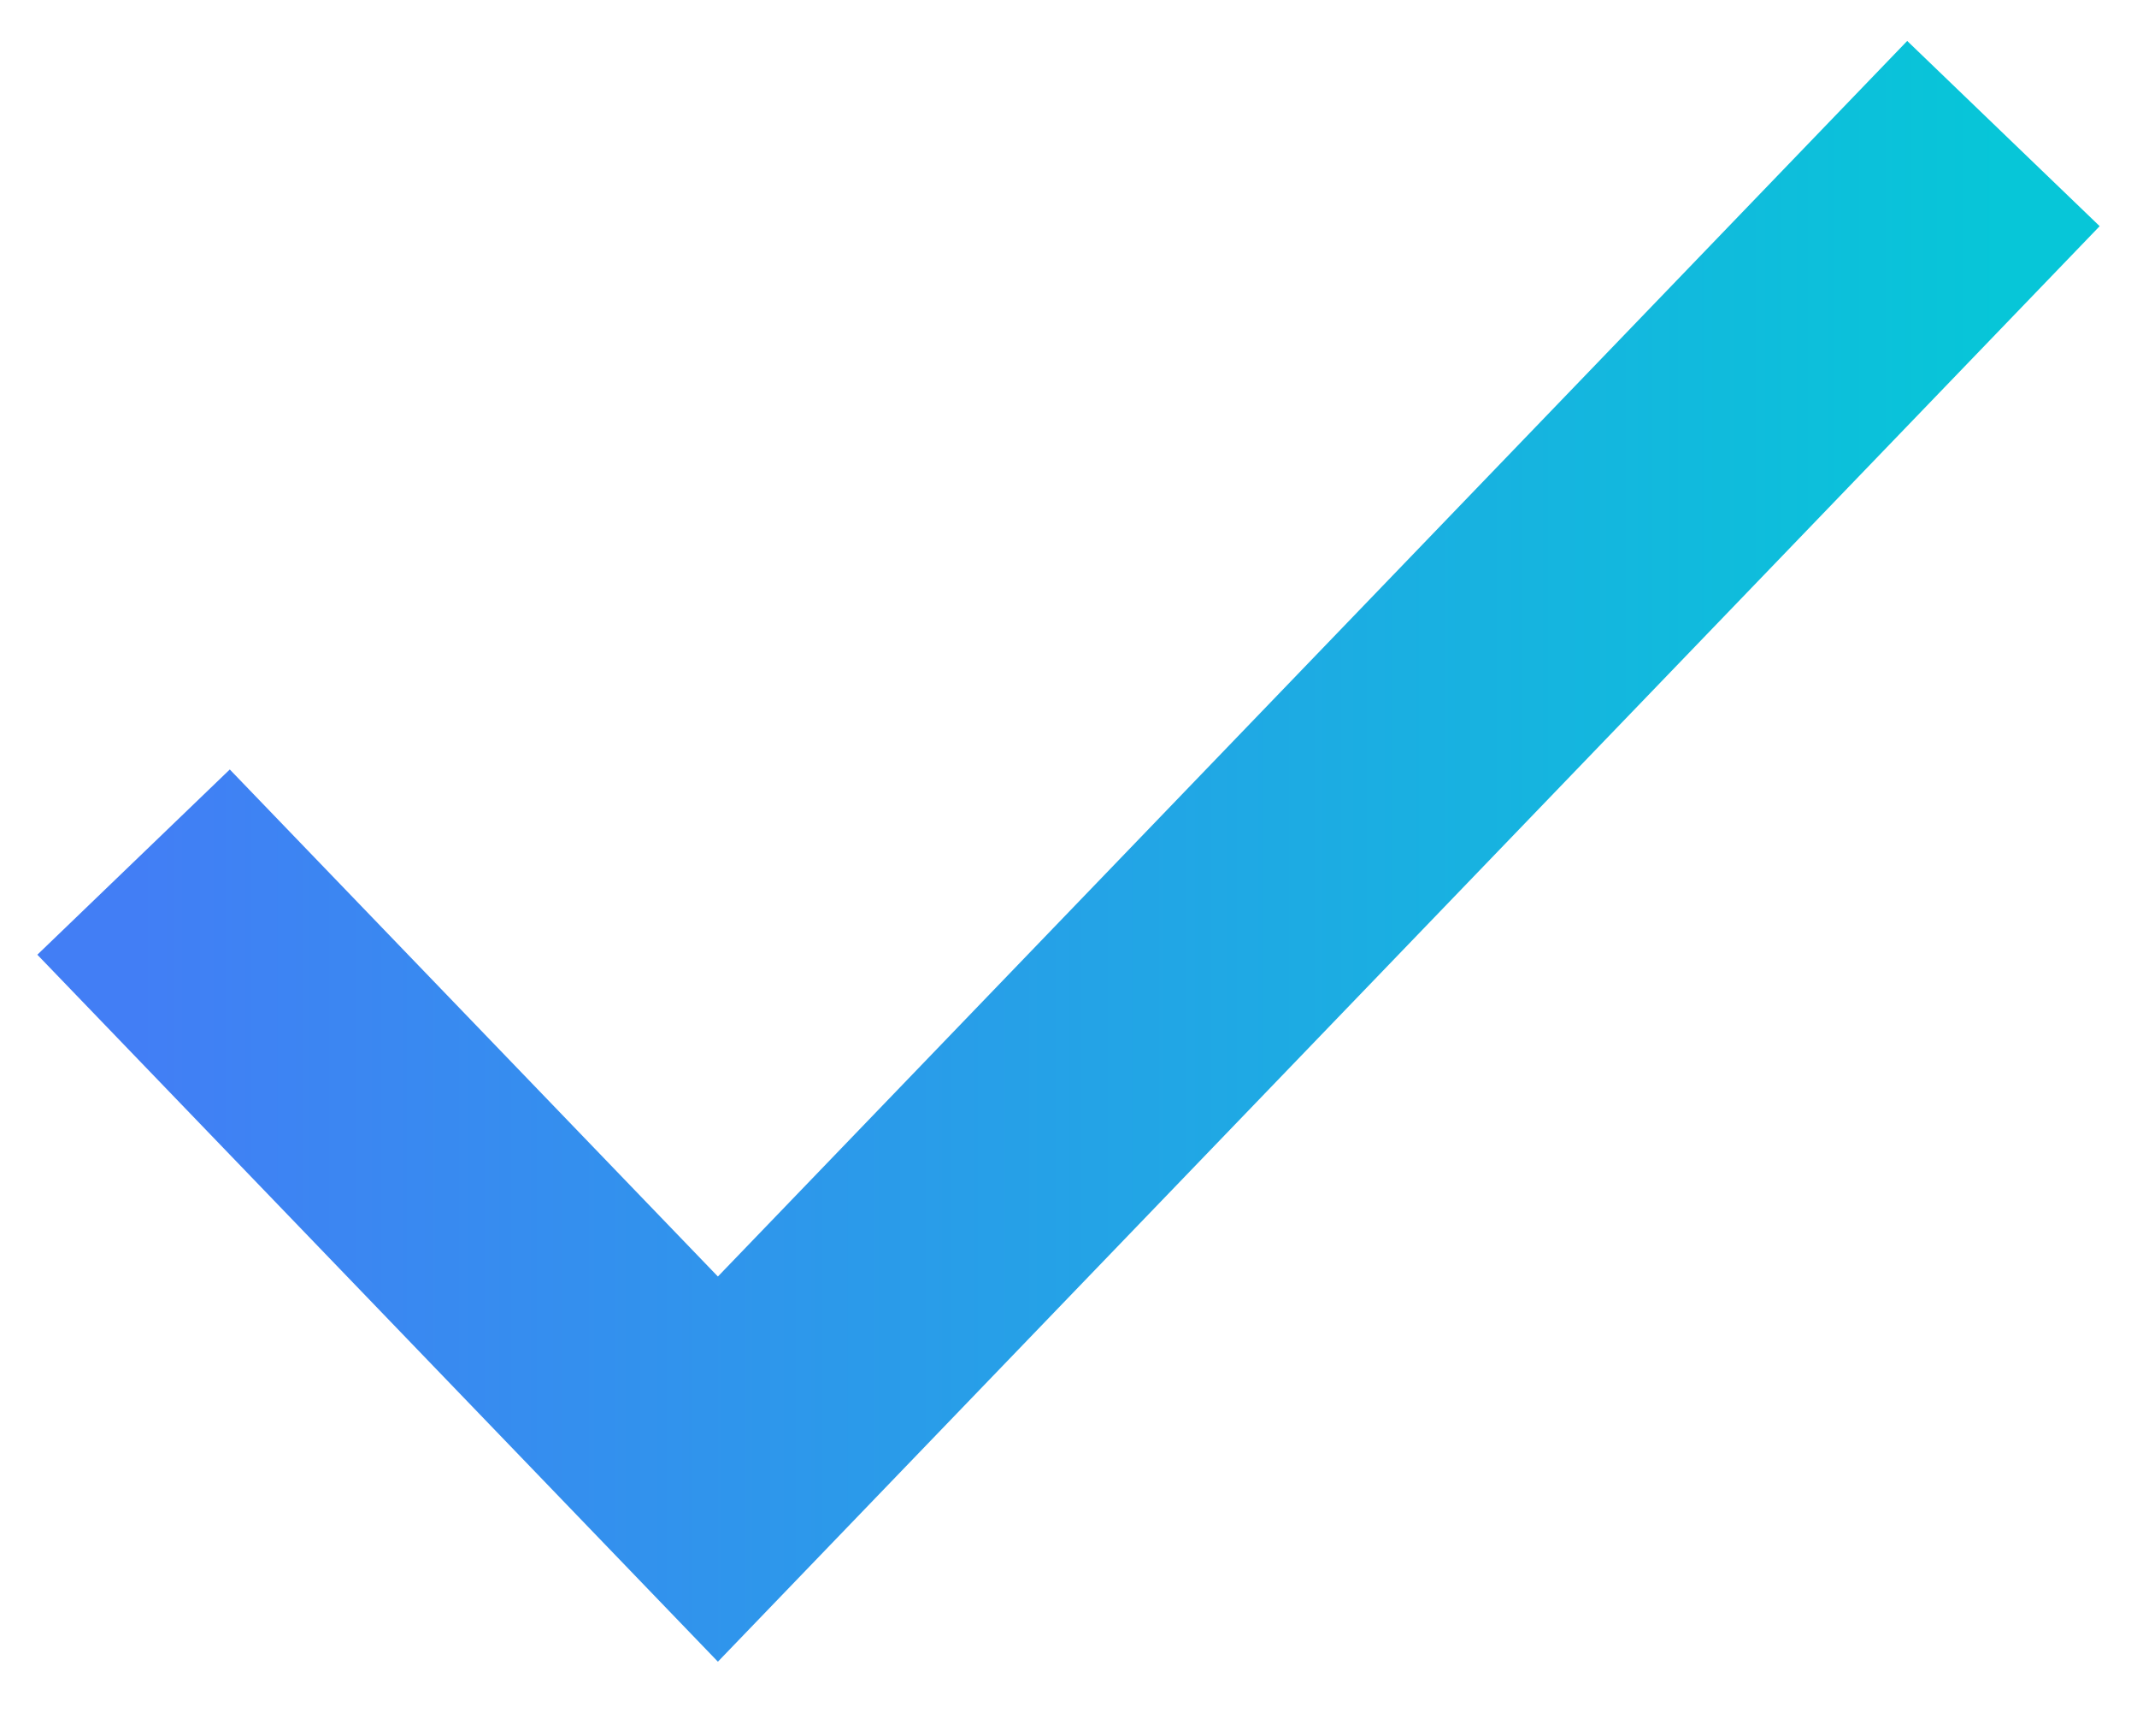 <?xml version="1.0" encoding="UTF-8"?>
<svg width="16px" height="13px" viewBox="0 0 16 13" version="1.1" xmlns="http://www.w3.org/2000/svg" xmlns:xlink="http://www.w3.org/1999/xlink">
    <title>Atom/Icon/Success</title>
     <defs>
        <linearGradient id="grad2">
            <stop offset="0%" stop-color="#427EF5"/>
            <stop offset="100%" stop-color="#07C6D8" stop-opacity="1" />
        </linearGradient>
    </defs>
    <g id="Styles"  stroke="url(#grad2)" stroke-width="1" fill="none" fill-rule="evenodd">
        <g id="Icons"  transform="translate(-268, -132)" stroke="url(#grad2)" stroke-width="2">
            <g id="Path" transform="translate(264, 126)">
                <polyline points="19 7 9.375 17 5 12.455"></polyline>
            </g>
        </g>
    </g>
</svg>